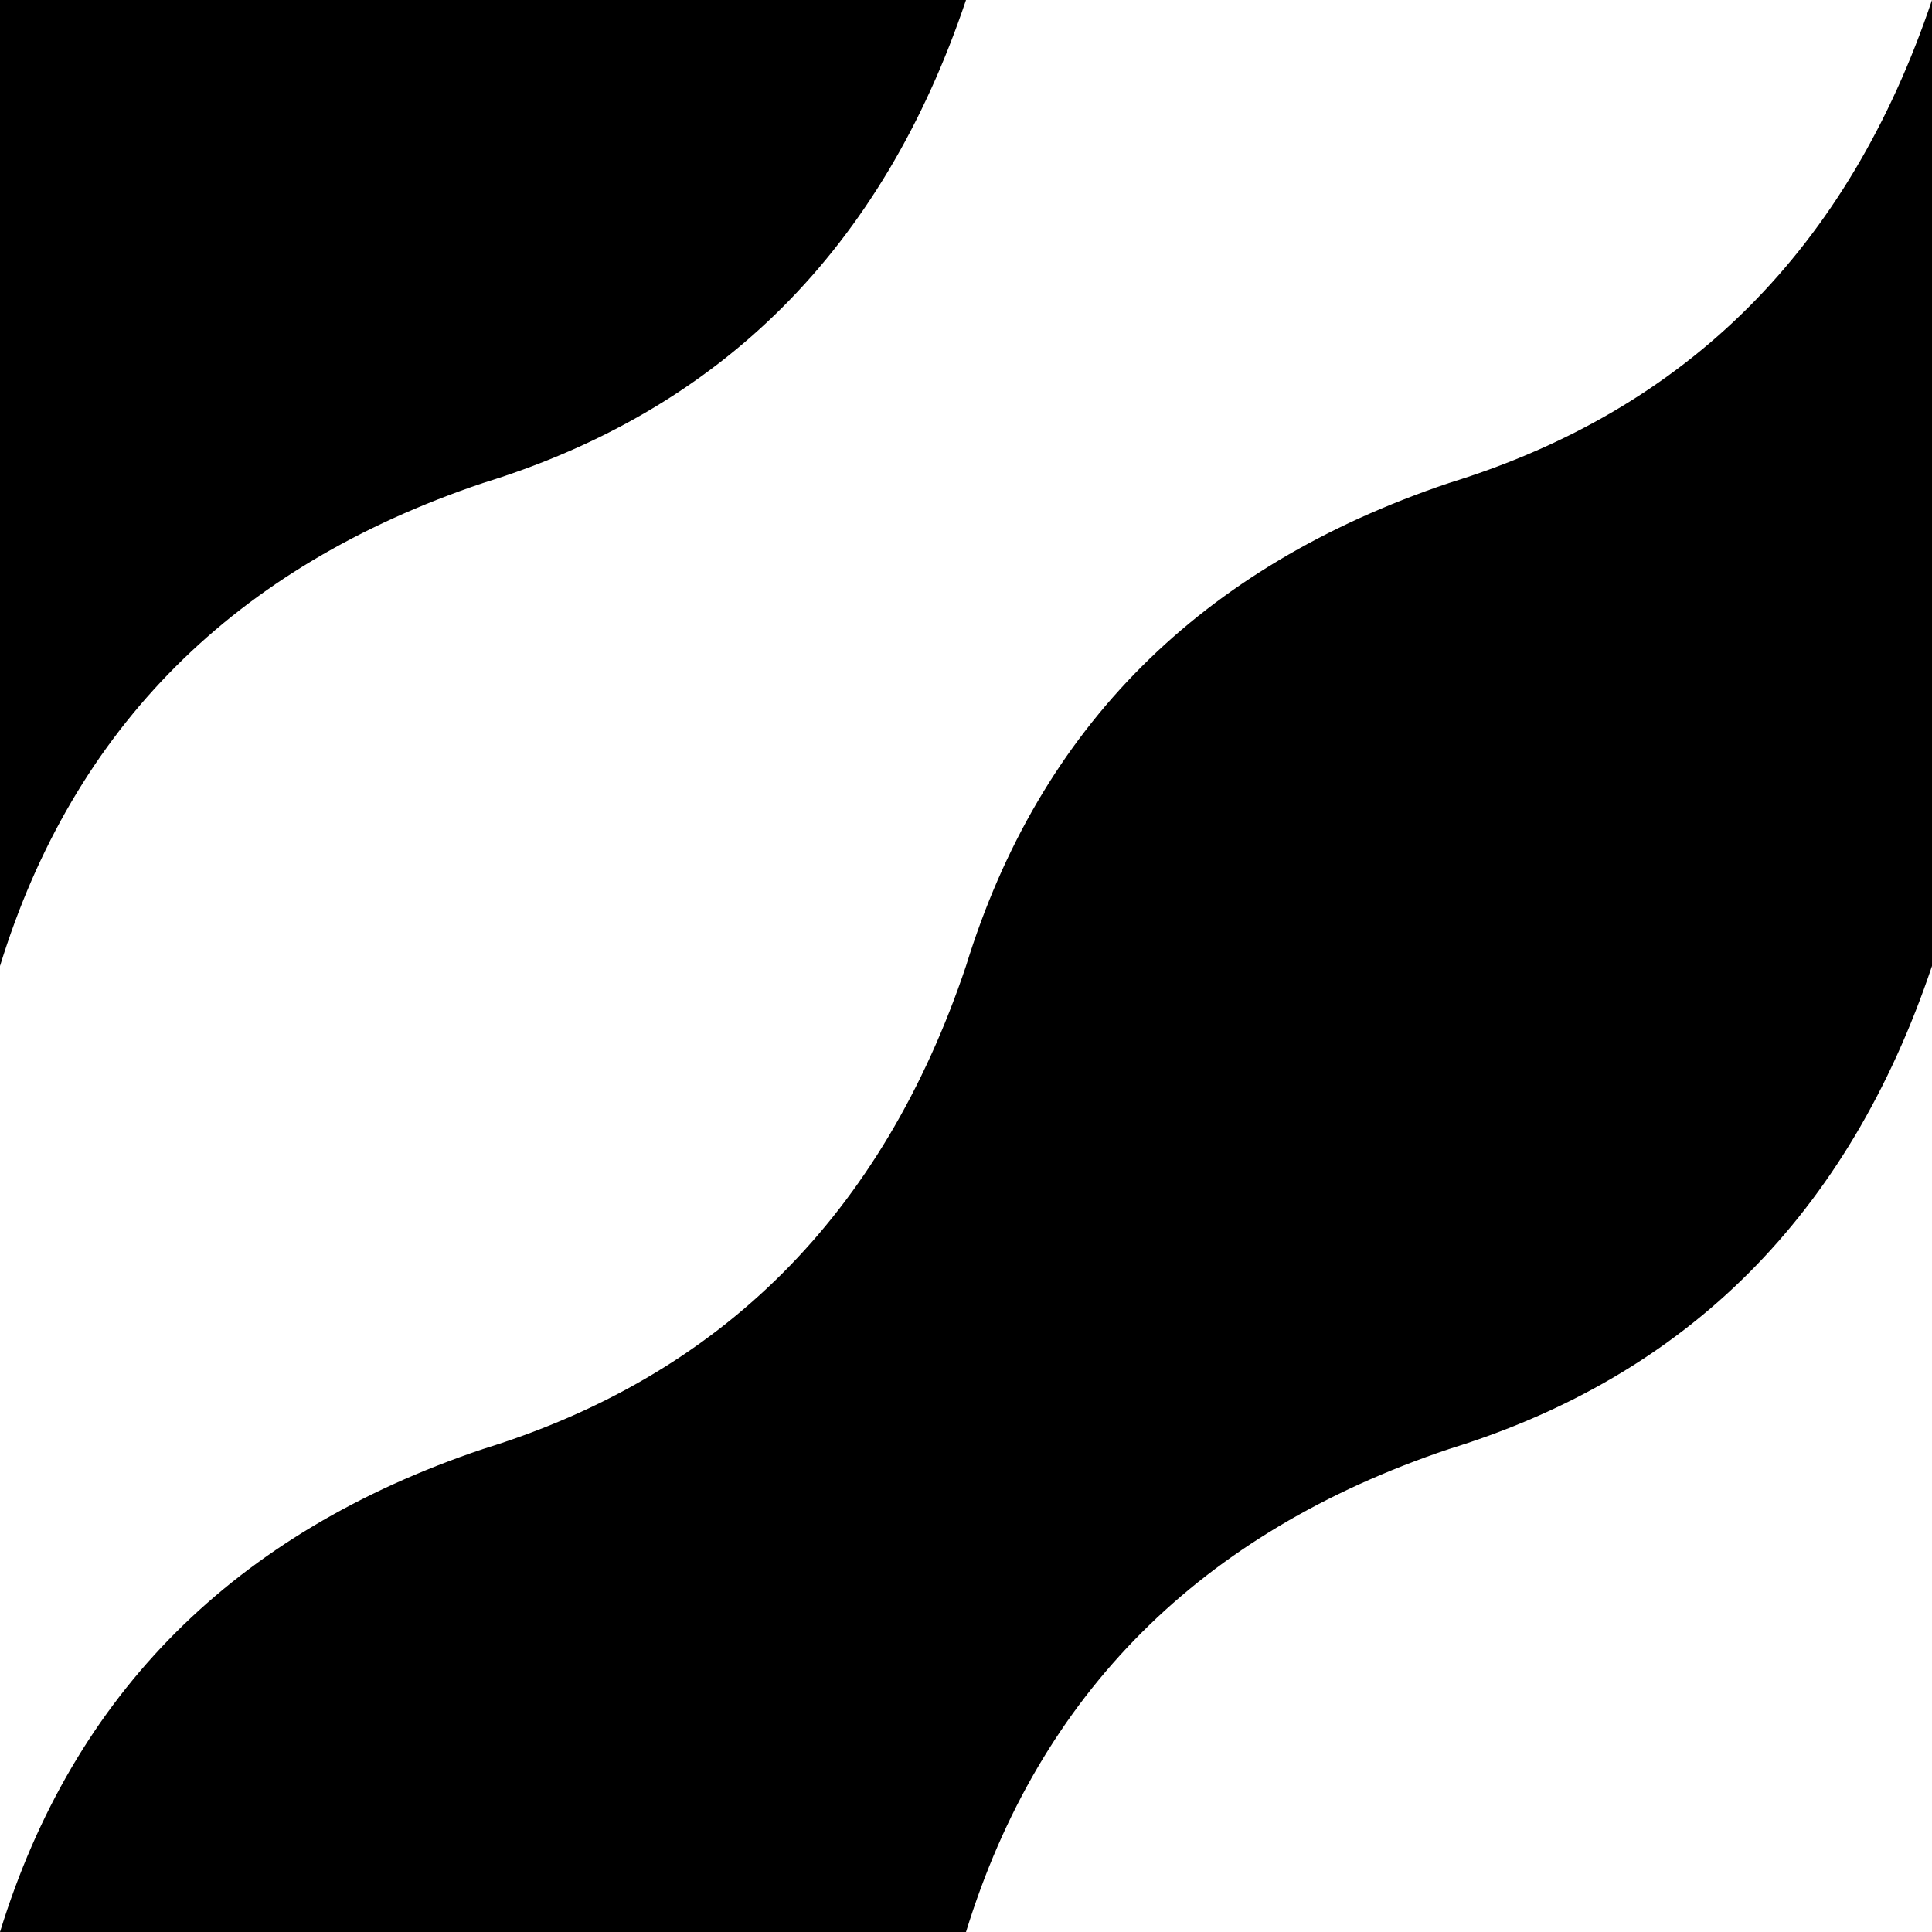 <?xml version="1.0" encoding="utf-8"?>
<svg width="64" height="64" viewBox="0 0 64 64" fill="none" xmlns="http://www.w3.org/2000/svg">
  <g>
    <path d="M64 0C61.233 8.233 55.9 13.567 48 16C39.767 18.767 34.433 24.1 32 32C29.233 40.233 23.9 45.567 16 48C7.767 50.767 2.433 56.1 0 64C0 64 0 32 0 32C2.433 24.1 7.767 18.767 16 16C23.9 13.567 29.233 8.233 32 0C32 0 64 0 64 0C64 0 64 0 64 0ZM32 64C34.433 56.1 39.767 50.767 48 48C55.9 45.567 61.233 40.233 64 32C64 32 64 64 64 64L32 64C32 64 32 64 32 64Z" fill="#000000" fill-opacity="0" />
    <path d="M32 64C32 64 0 64 0 64C2.433 56.1 7.767 50.767 16 48C23.9 45.567 29.233 40.233 32 32C34.433 24.1 39.767 18.767 48 16C55.9 13.567 61.233 8.233 64 0C64 0 64 32 64 32C61.233 40.233 55.9 45.567 48 48C39.767 50.767 34.433 56.1 32 64C32 64 32 64 32 64ZM32 0C29.233 8.233 23.9 13.567 16 16C7.767 18.767 2.433 24.1 0 32C0 32 0 0 0 0L32 0C32 0 32 0 32 0Z" fill="currentColor" />
  </g>
</svg>